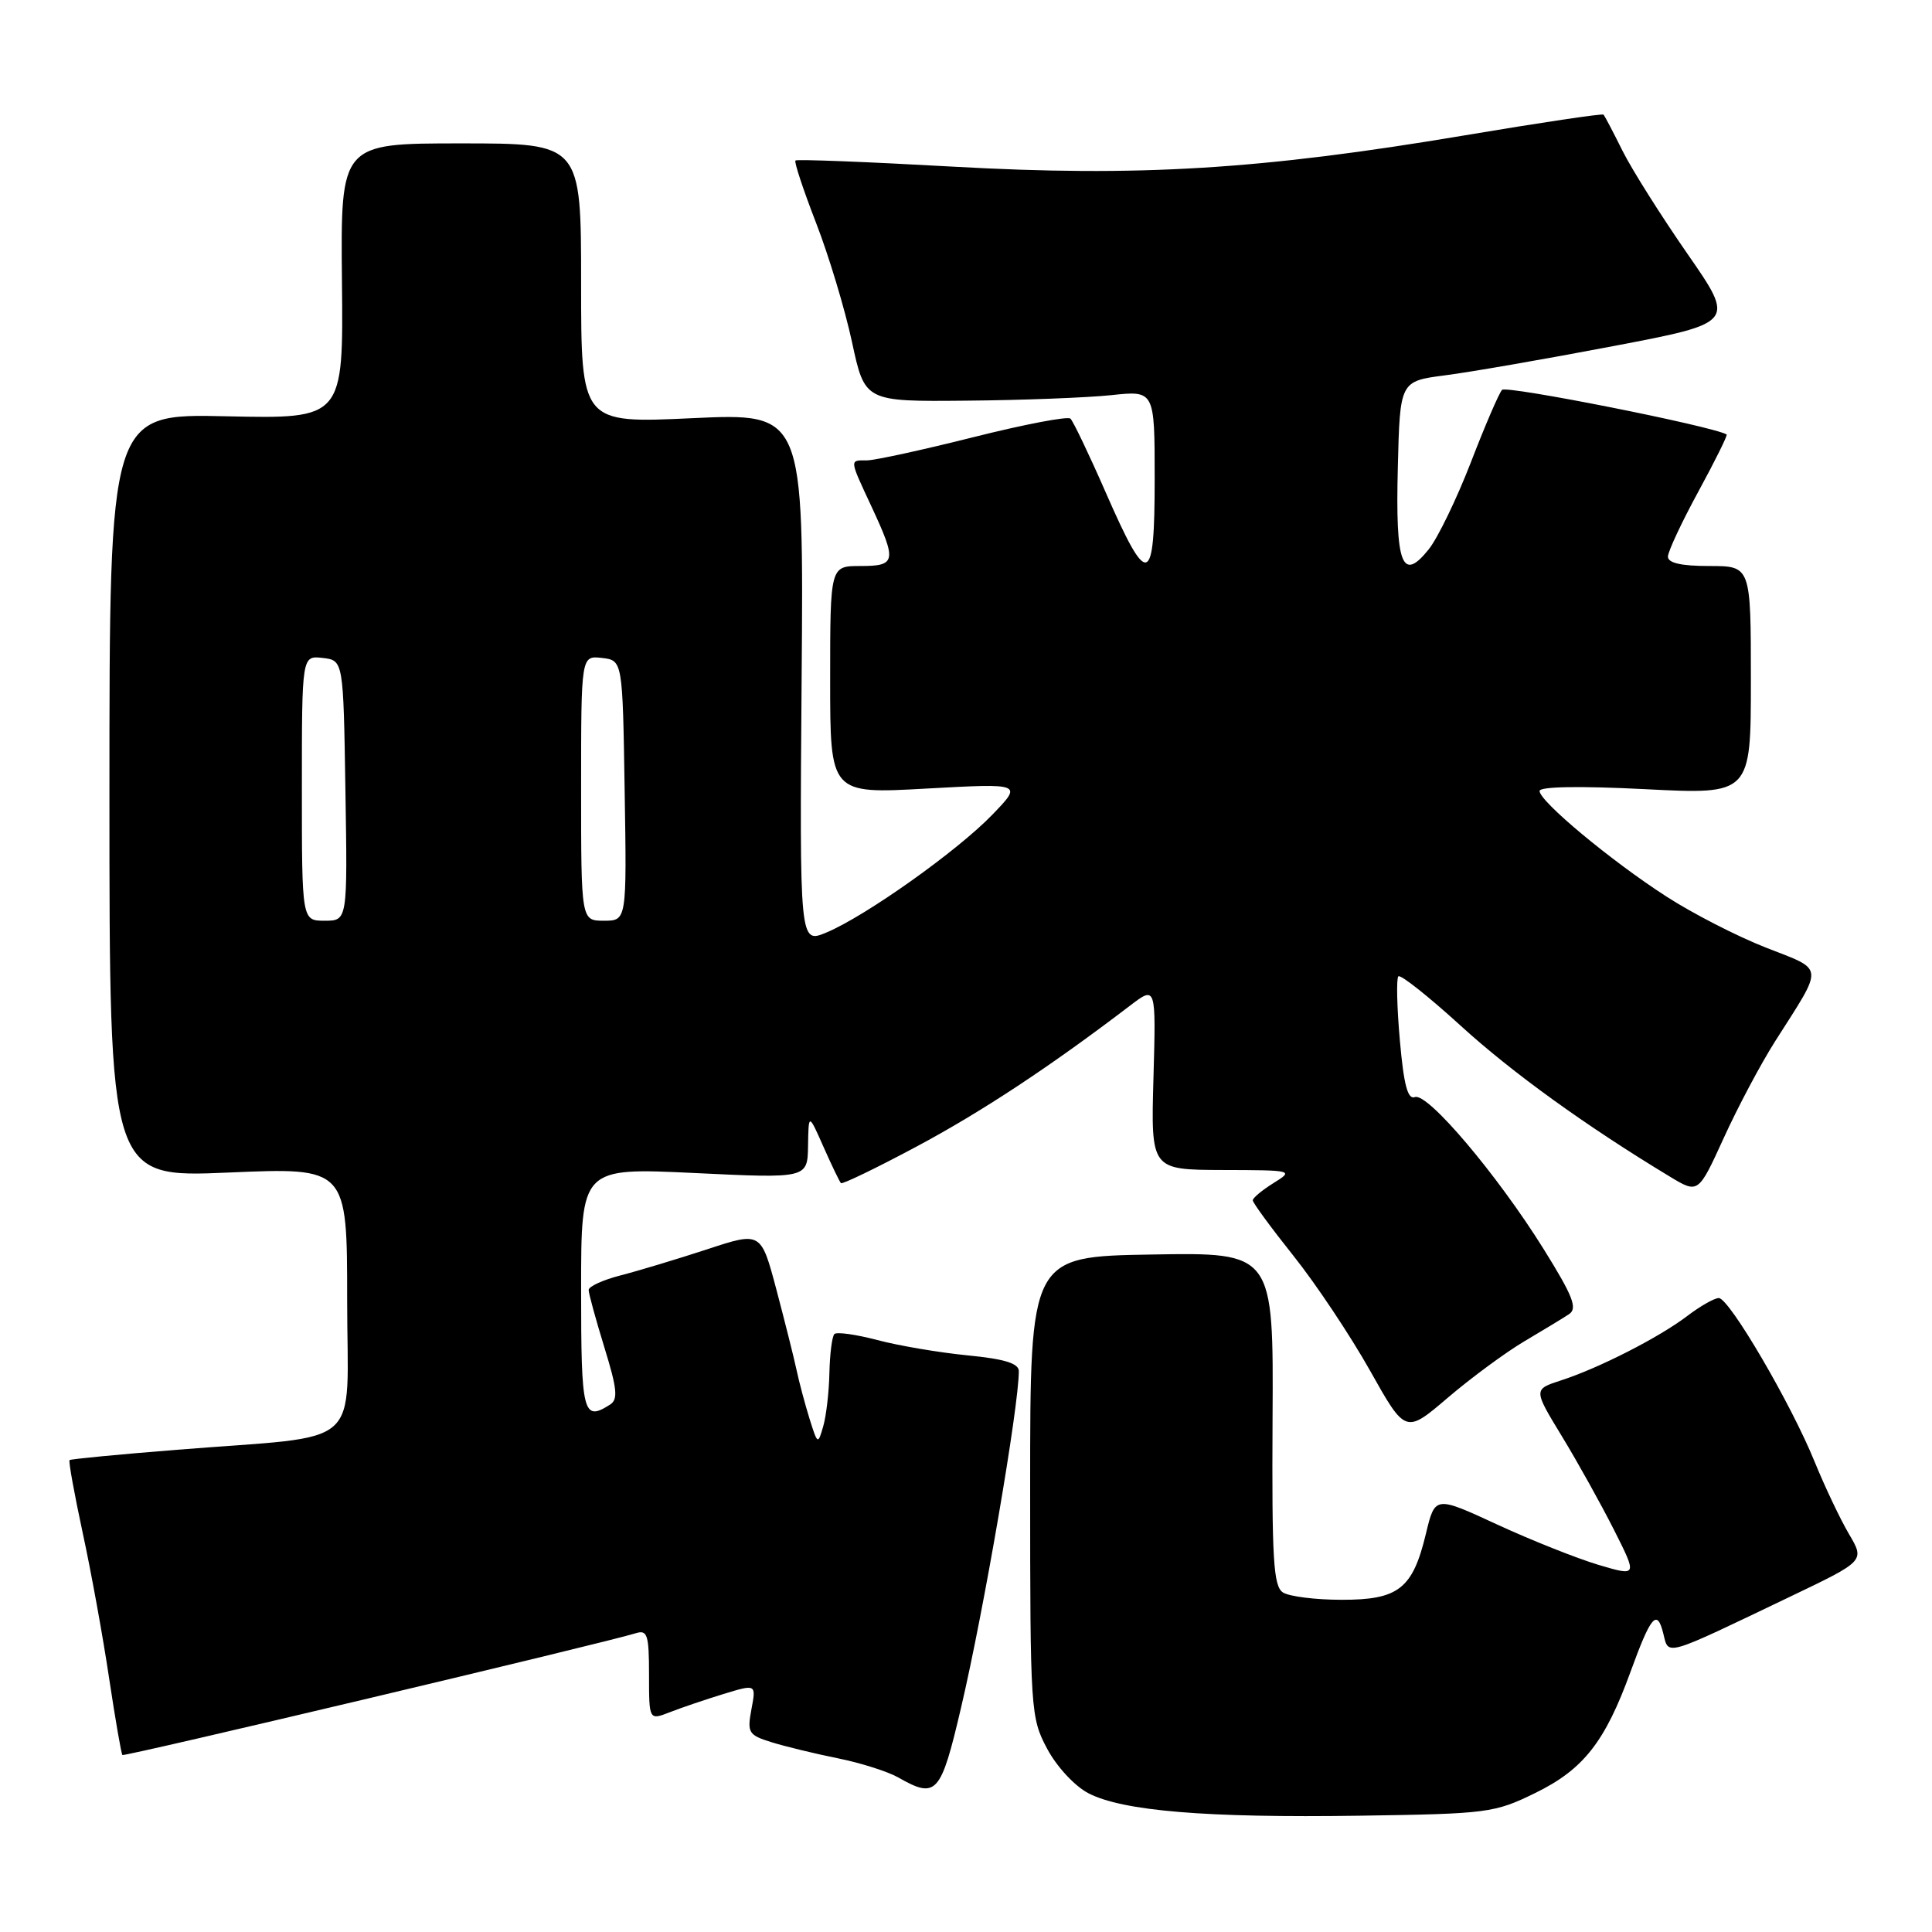 <?xml version="1.0" encoding="UTF-8" standalone="no"?>
<!DOCTYPE svg PUBLIC "-//W3C//DTD SVG 1.1//EN" "http://www.w3.org/Graphics/SVG/1.1/DTD/svg11.dtd" >
<svg xmlns="http://www.w3.org/2000/svg" xmlns:xlink="http://www.w3.org/1999/xlink" version="1.1" viewBox="0 0 256 256">
 <g >
 <path fill="currentColor"
d=" M 203.45 237.57 C 209.82 234.45 212.68 230.81 216.06 221.50 C 218.76 214.08 219.57 213.14 220.39 216.43 C 221.14 219.42 220.28 219.67 237.30 211.52 C 247.10 206.83 247.10 206.83 245.00 203.27 C 243.85 201.32 241.81 197.02 240.46 193.72 C 237.34 186.02 229.13 172.00 227.75 172.00 C 227.17 172.00 225.30 173.06 223.59 174.36 C 219.87 177.20 211.86 181.29 206.84 182.91 C 203.18 184.10 203.18 184.10 206.95 190.30 C 209.03 193.71 212.13 199.29 213.85 202.69 C 216.97 208.88 216.97 208.88 211.80 207.35 C 208.96 206.50 202.92 204.10 198.39 202.01 C 190.15 198.20 190.15 198.20 188.94 203.23 C 187.19 210.53 185.31 212.00 177.75 211.98 C 174.31 211.98 170.82 211.54 170.00 211.01 C 168.73 210.21 168.52 206.61 168.62 188.01 C 168.75 165.95 168.75 165.95 152.62 166.23 C 136.50 166.50 136.50 166.50 136.50 197.00 C 136.50 226.75 136.56 227.60 138.76 231.73 C 140.03 234.11 142.42 236.68 144.23 237.62 C 148.79 239.97 159.82 240.89 180.15 240.59 C 197.14 240.34 198.02 240.23 203.45 237.57 Z  M 127.35 226.25 C 130.37 213.39 135.00 186.39 135.00 181.69 C 135.00 180.65 133.11 180.07 128.18 179.59 C 124.43 179.22 119.06 178.31 116.24 177.56 C 113.42 176.82 110.87 176.46 110.56 176.77 C 110.25 177.08 109.96 179.40 109.90 181.92 C 109.85 184.44 109.48 187.62 109.08 189.00 C 108.38 191.44 108.34 191.42 107.27 188.00 C 106.67 186.07 105.89 183.15 105.54 181.50 C 105.19 179.85 103.98 175.06 102.87 170.85 C 100.83 163.19 100.83 163.19 93.67 165.55 C 89.72 166.84 84.59 168.39 82.25 168.99 C 79.91 169.59 78.00 170.46 78.00 170.93 C 78.00 171.40 78.94 174.82 80.08 178.53 C 81.78 184.04 81.92 185.43 80.83 186.12 C 77.26 188.39 77.00 187.36 77.00 170.86 C 77.00 154.72 77.00 154.72 92.00 155.43 C 107.00 156.15 107.00 156.15 107.07 151.82 C 107.14 147.50 107.14 147.50 109.12 151.97 C 110.21 154.43 111.25 156.59 111.43 156.77 C 111.62 156.95 116.13 154.77 121.46 151.92 C 130.07 147.32 139.18 141.31 149.75 133.24 C 153.18 130.63 153.18 130.63 152.84 142.82 C 152.50 155.00 152.50 155.00 162.00 155.03 C 171.36 155.05 171.46 155.08 168.75 156.76 C 167.24 157.70 166.00 158.73 166.00 159.05 C 166.00 159.38 168.44 162.70 171.42 166.44 C 174.40 170.18 178.95 177.01 181.54 181.62 C 186.24 189.99 186.24 189.99 191.87 185.18 C 194.97 182.54 199.53 179.18 202.00 177.72 C 204.47 176.26 207.13 174.65 207.91 174.13 C 209.06 173.36 208.42 171.74 204.53 165.49 C 198.37 155.62 189.15 144.73 187.48 145.37 C 186.53 145.73 186.01 143.77 185.49 137.87 C 185.10 133.48 185.01 129.65 185.29 129.37 C 185.58 129.09 189.27 132.02 193.50 135.87 C 200.36 142.13 210.13 149.18 221.27 155.91 C 225.03 158.18 225.03 158.18 228.40 150.80 C 230.25 146.73 233.32 140.95 235.23 137.95 C 241.74 127.72 241.83 128.64 234.01 125.57 C 230.20 124.08 224.26 121.03 220.80 118.79 C 213.45 114.05 204.00 106.18 204.00 104.81 C 204.00 104.22 209.34 104.13 218.00 104.57 C 232.00 105.28 232.00 105.28 232.00 90.14 C 232.00 75.00 232.00 75.00 226.50 75.00 C 222.76 75.00 221.00 74.60 221.01 73.75 C 221.02 73.06 222.84 69.18 225.05 65.12 C 227.26 61.06 228.94 57.66 228.79 57.57 C 226.93 56.47 199.58 51.04 199.03 51.66 C 198.61 52.12 196.75 56.45 194.89 61.28 C 193.02 66.10 190.52 71.28 189.32 72.78 C 185.78 77.21 184.89 74.85 185.22 61.92 C 185.50 50.51 185.50 50.51 191.50 49.73 C 194.80 49.31 204.80 47.57 213.72 45.87 C 229.94 42.78 229.94 42.78 223.60 33.64 C 220.11 28.61 216.24 22.48 215.00 20.00 C 213.77 17.52 212.63 15.36 212.48 15.19 C 212.34 15.02 204.04 16.26 194.05 17.94 C 167.10 22.47 150.88 23.46 126.26 22.08 C 114.97 21.45 105.58 21.08 105.40 21.27 C 105.21 21.45 106.44 25.16 108.12 29.50 C 109.81 33.84 111.95 40.95 112.89 45.30 C 114.59 53.22 114.59 53.22 128.05 53.09 C 135.45 53.03 144.09 52.69 147.25 52.36 C 153.00 51.74 153.00 51.74 153.00 63.45 C 153.00 77.79 152.11 78.03 146.50 65.22 C 144.30 60.19 142.20 55.81 141.84 55.47 C 141.48 55.13 135.69 56.24 128.97 57.93 C 122.25 59.62 115.91 61.00 114.88 61.00 C 112.54 61.00 112.51 60.75 115.49 67.15 C 118.86 74.40 118.75 75.00 114.00 75.00 C 110.00 75.00 110.00 75.00 110.00 90.10 C 110.00 105.20 110.00 105.20 122.75 104.49 C 135.50 103.79 135.50 103.79 131.50 107.94 C 126.88 112.74 114.70 121.39 109.51 123.56 C 105.95 125.05 105.95 125.05 106.22 89.89 C 106.50 54.73 106.50 54.73 91.75 55.41 C 77.00 56.10 77.00 56.10 77.00 37.55 C 77.00 19.00 77.00 19.00 61.06 19.00 C 45.13 19.00 45.13 19.00 45.31 37.25 C 45.50 55.50 45.50 55.50 30.00 55.16 C 14.50 54.81 14.50 54.81 14.50 105.43 C 14.50 156.04 14.50 156.04 30.25 155.37 C 46.00 154.69 46.00 154.69 46.00 172.23 C 46.00 192.43 48.66 190.08 23.50 192.10 C 15.80 192.71 9.37 193.33 9.22 193.47 C 9.06 193.62 9.85 197.95 10.96 203.12 C 12.08 208.28 13.65 216.95 14.46 222.39 C 15.28 227.83 16.07 232.40 16.22 232.55 C 16.47 232.80 80.12 217.70 84.25 216.41 C 85.78 215.93 86.00 216.61 86.00 221.91 C 86.00 227.95 86.00 227.95 88.75 226.88 C 90.26 226.29 93.46 225.20 95.85 224.47 C 100.20 223.14 100.20 223.14 99.57 226.48 C 98.99 229.59 99.17 229.90 102.22 230.85 C 104.02 231.41 107.97 232.37 111.00 232.98 C 114.03 233.59 117.62 234.73 119.00 235.51 C 124.09 238.40 124.65 237.79 127.35 226.25 Z  M 40.00 104.43 C 40.00 86.87 40.00 86.87 42.75 87.18 C 45.50 87.50 45.50 87.50 45.77 104.75 C 46.05 122.00 46.05 122.00 43.02 122.00 C 40.00 122.00 40.00 122.00 40.00 104.43 Z  M 77.00 104.43 C 77.00 86.87 77.00 86.87 79.75 87.18 C 82.50 87.50 82.50 87.50 82.77 104.75 C 83.05 122.00 83.05 122.00 80.02 122.00 C 77.00 122.00 77.00 122.00 77.00 104.43 Z "/>
</g>
</svg>